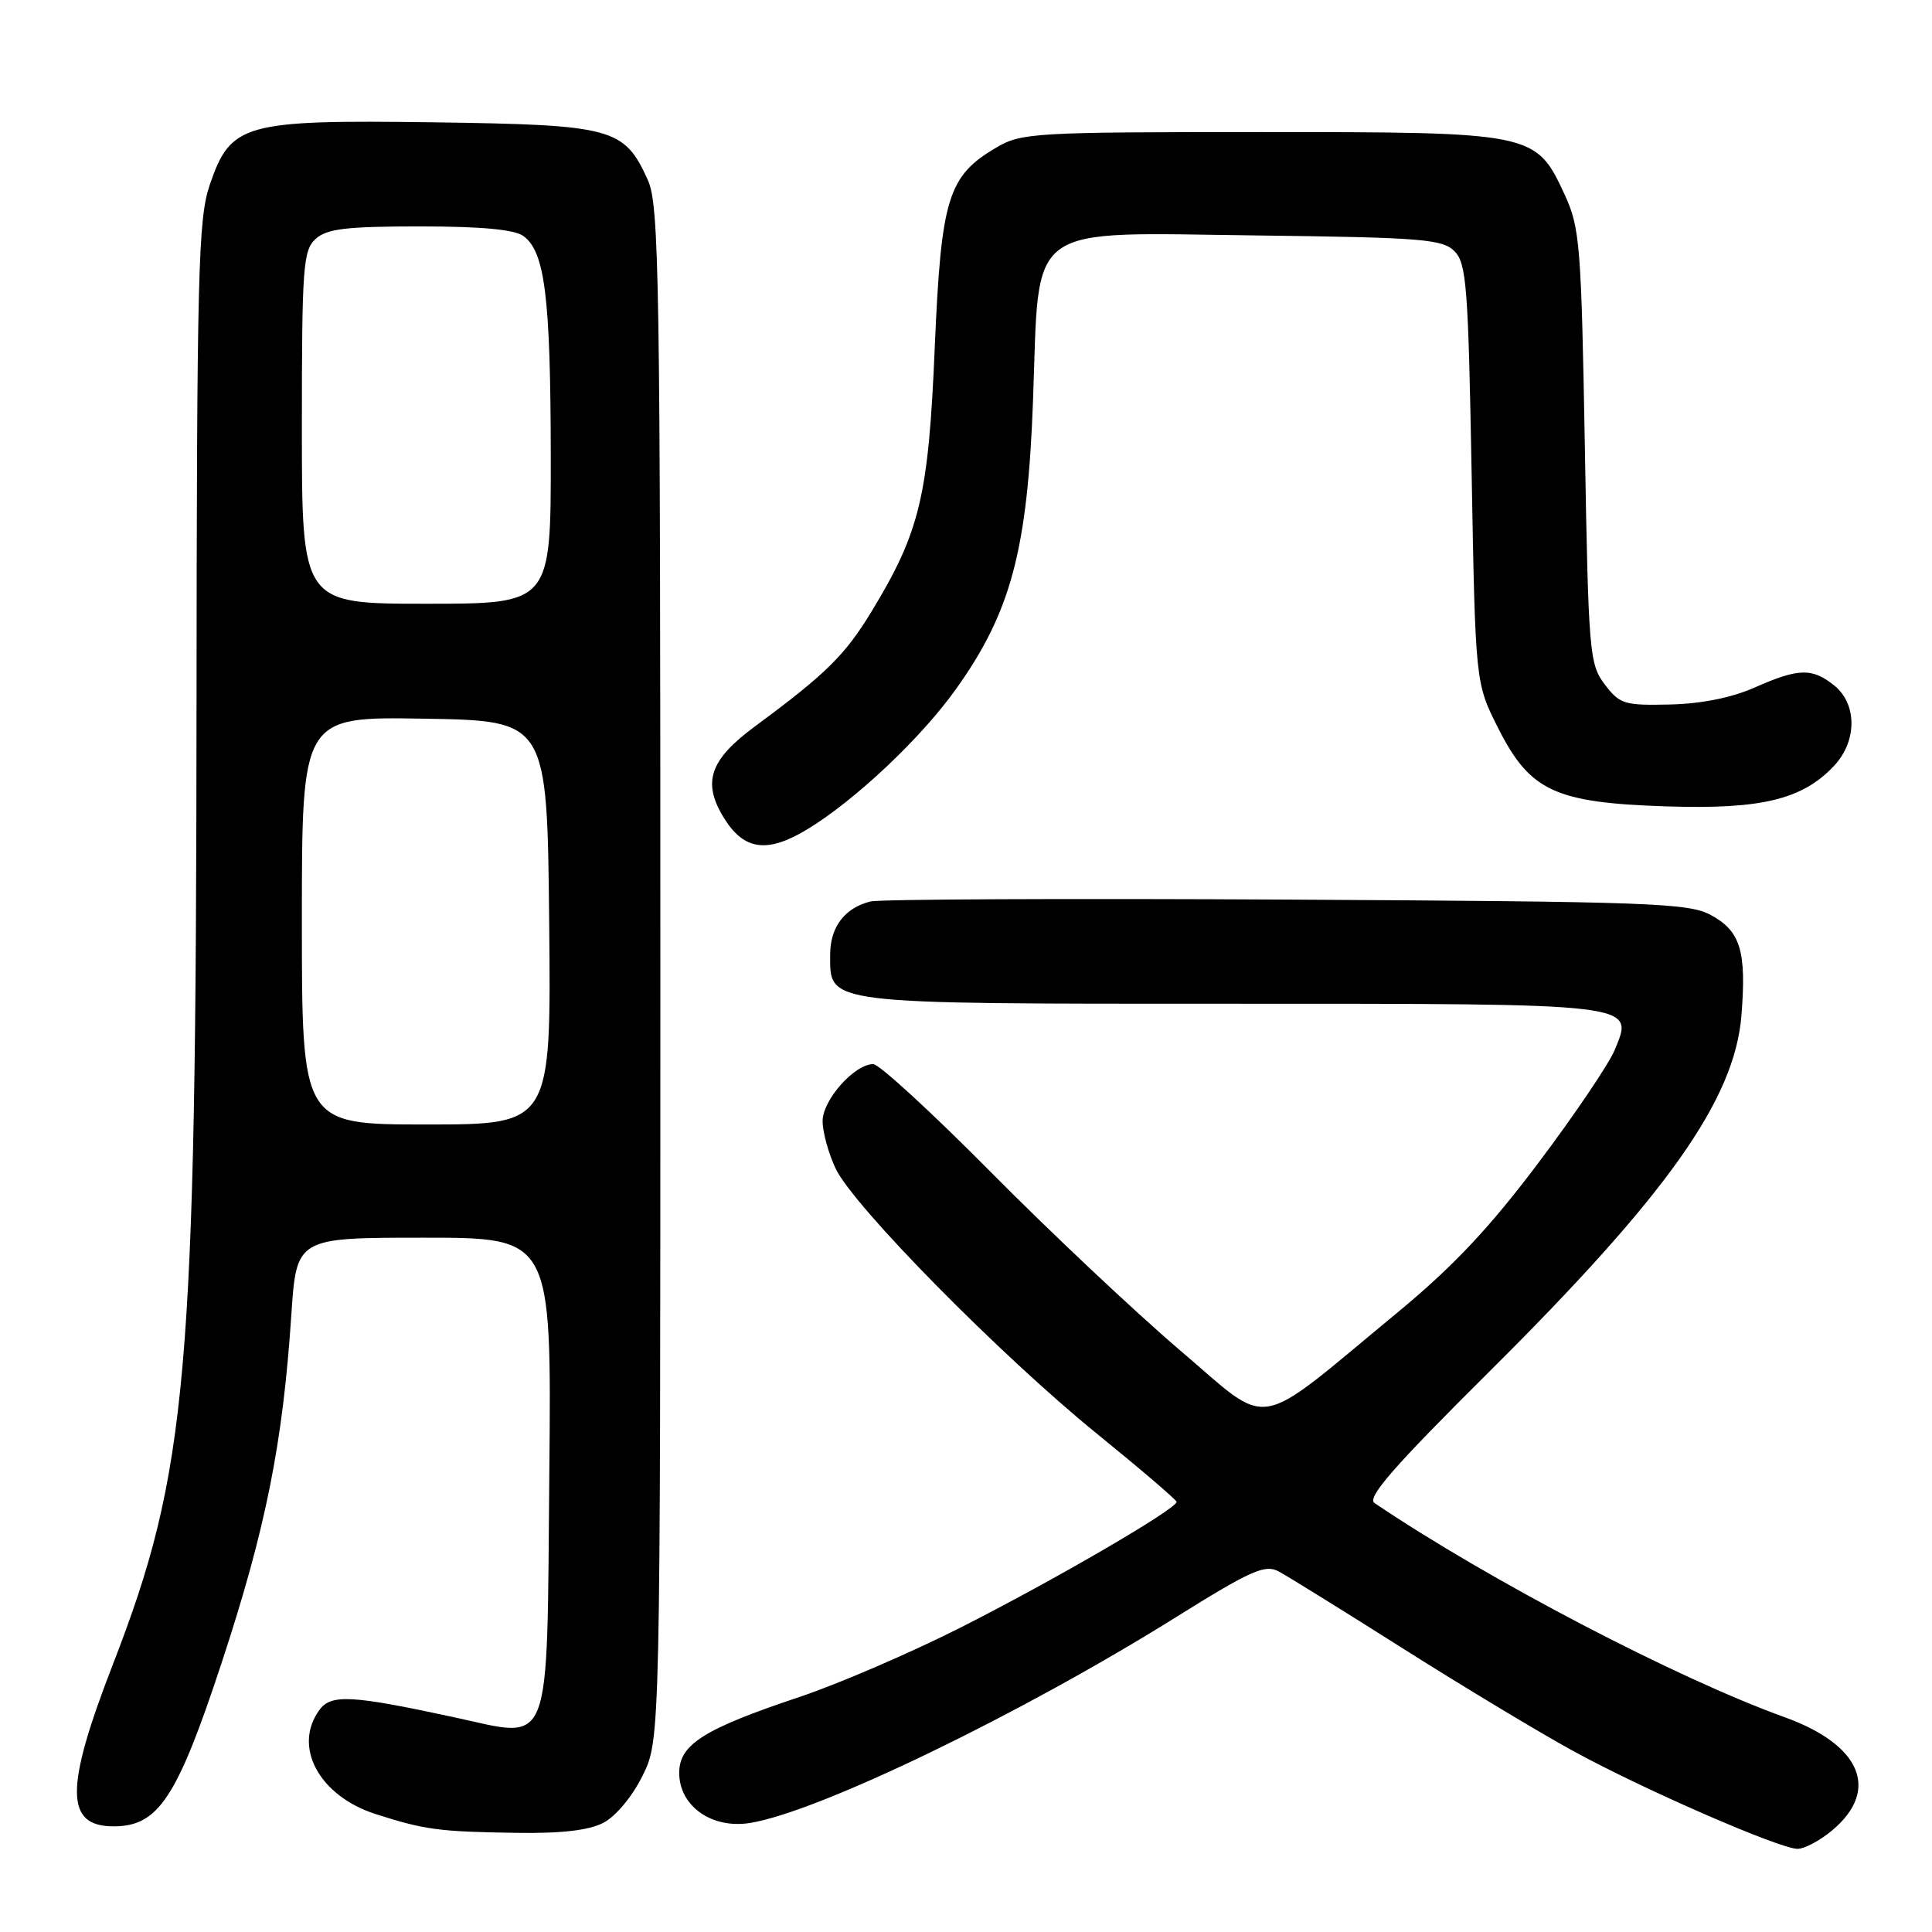 <?xml version="1.0" encoding="UTF-8" standalone="no"?>
<!DOCTYPE svg PUBLIC "-//W3C//DTD SVG 1.1//EN" "http://www.w3.org/Graphics/SVG/1.1/DTD/svg11.dtd" >
<svg xmlns="http://www.w3.org/2000/svg" xmlns:xlink="http://www.w3.org/1999/xlink" version="1.1" viewBox="0 0 256 256">
 <g >
 <path fill="currentColor"
d=" M 242.80 242.51 C 249.13 237.19 246.60 231.19 236.50 227.55 C 222.10 222.35 197.27 209.38 182.13 199.16 C 181.08 198.45 184.70 194.31 197.22 181.87 C 220.94 158.30 229.85 145.71 230.75 134.55 C 231.43 126.05 230.63 123.39 226.74 121.27 C 223.78 119.65 218.96 119.47 170.52 119.20 C 141.38 119.04 116.54 119.15 115.34 119.45 C 111.91 120.31 110.00 122.84 110.00 126.51 C 110.00 133.14 108.84 133.00 163.03 133.00 C 217.40 133.00 216.52 132.90 213.96 139.12 C 213.19 140.98 208.64 147.72 203.84 154.09 C 197.34 162.73 192.59 167.78 185.19 173.90 C 165.80 189.91 168.70 189.41 156.31 178.88 C 150.37 173.81 139.12 163.22 131.32 155.34 C 123.51 147.45 116.49 141.00 115.71 141.00 C 113.22 141.00 109.00 145.75 109.00 148.55 C 109.00 150.01 109.78 152.84 110.73 154.85 C 113.10 159.84 132.62 179.65 145.38 190.00 C 151.14 194.68 155.87 198.72 155.90 199.00 C 155.99 199.89 139.82 209.31 127.40 215.60 C 120.75 218.97 111.08 223.14 105.90 224.87 C 93.27 229.09 90.00 231.15 90.00 234.91 C 90.00 239.32 94.31 242.37 99.39 241.55 C 108.42 240.11 135.28 227.13 155.91 214.23 C 165.73 208.10 167.62 207.26 169.41 208.21 C 170.56 208.82 178.03 213.45 186.00 218.50 C 193.97 223.54 204.10 229.64 208.50 232.04 C 217.82 237.14 235.75 244.95 238.17 244.98 C 239.09 244.99 241.18 243.88 242.80 242.51 Z  M 79.95 241.53 C 81.60 240.67 83.78 238.05 85.15 235.28 C 87.50 230.50 87.50 230.50 87.50 129.00 C 87.50 36.41 87.35 27.18 85.83 23.83 C 82.71 16.94 81.20 16.54 57.55 16.21 C 32.25 15.87 30.58 16.34 27.79 24.50 C 26.26 29.01 26.08 35.91 26.04 94.32 C 25.98 182.36 24.88 194.96 14.93 220.61 C 8.58 236.99 8.61 242.00 15.05 242.00 C 21.00 242.00 23.47 238.25 29.43 220.14 C 35.22 202.53 37.48 191.23 38.60 174.25 C 39.29 164.00 39.29 164.00 56.18 164.00 C 73.08 164.00 73.08 164.00 72.79 194.97 C 72.44 232.62 73.30 230.38 60.24 227.56 C 46.59 224.61 43.87 224.46 42.33 226.57 C 38.76 231.44 42.28 237.96 49.76 240.37 C 56.24 242.45 58.16 242.71 68.30 242.86 C 74.33 242.96 78.00 242.54 79.95 241.53 Z  M 107.00 109.87 C 113.33 106.02 122.03 97.82 126.67 91.31 C 133.98 81.08 136.17 72.82 136.89 52.83 C 137.75 29.23 135.56 30.82 166.69 31.20 C 188.38 31.47 191.12 31.69 192.72 33.28 C 194.32 34.88 194.55 37.92 195.00 62.78 C 195.50 90.50 195.50 90.50 198.50 96.45 C 202.72 104.83 206.02 106.37 220.82 106.85 C 233.38 107.26 238.82 105.95 243.02 101.48 C 246.08 98.22 246.10 93.31 243.06 90.84 C 240.13 88.48 238.33 88.52 232.50 91.10 C 229.46 92.45 225.40 93.26 221.26 93.35 C 215.23 93.49 214.62 93.30 212.63 90.68 C 210.60 87.99 210.48 86.51 210.00 59.18 C 209.53 32.48 209.35 30.18 207.34 25.82 C 203.51 17.54 203.30 17.50 167.00 17.50 C 137.12 17.50 135.32 17.60 132.04 19.54 C 125.60 23.31 124.71 26.22 123.86 46.03 C 123.03 65.73 121.90 70.47 115.50 81.00 C 111.96 86.83 109.48 89.27 100.01 96.27 C 94.02 100.70 93.02 103.67 95.93 108.39 C 98.59 112.69 101.68 113.10 107.00 109.87 Z  M 40.00 121.98 C 40.00 94.95 40.00 94.95 56.25 95.23 C 72.50 95.50 72.50 95.50 72.77 122.25 C 73.03 149.00 73.03 149.00 56.52 149.00 C 40.00 149.00 40.00 149.00 40.00 121.98 Z  M 40.00 56.65 C 40.00 35.31 40.16 33.17 41.83 31.65 C 43.32 30.31 45.89 30.00 55.64 30.00 C 63.78 30.00 68.18 30.41 69.36 31.28 C 72.20 33.35 72.95 39.36 72.98 60.25 C 73.00 80.00 73.00 80.00 56.50 80.00 C 40.00 80.00 40.00 80.00 40.00 56.65 Z "/>
</g>
</svg>